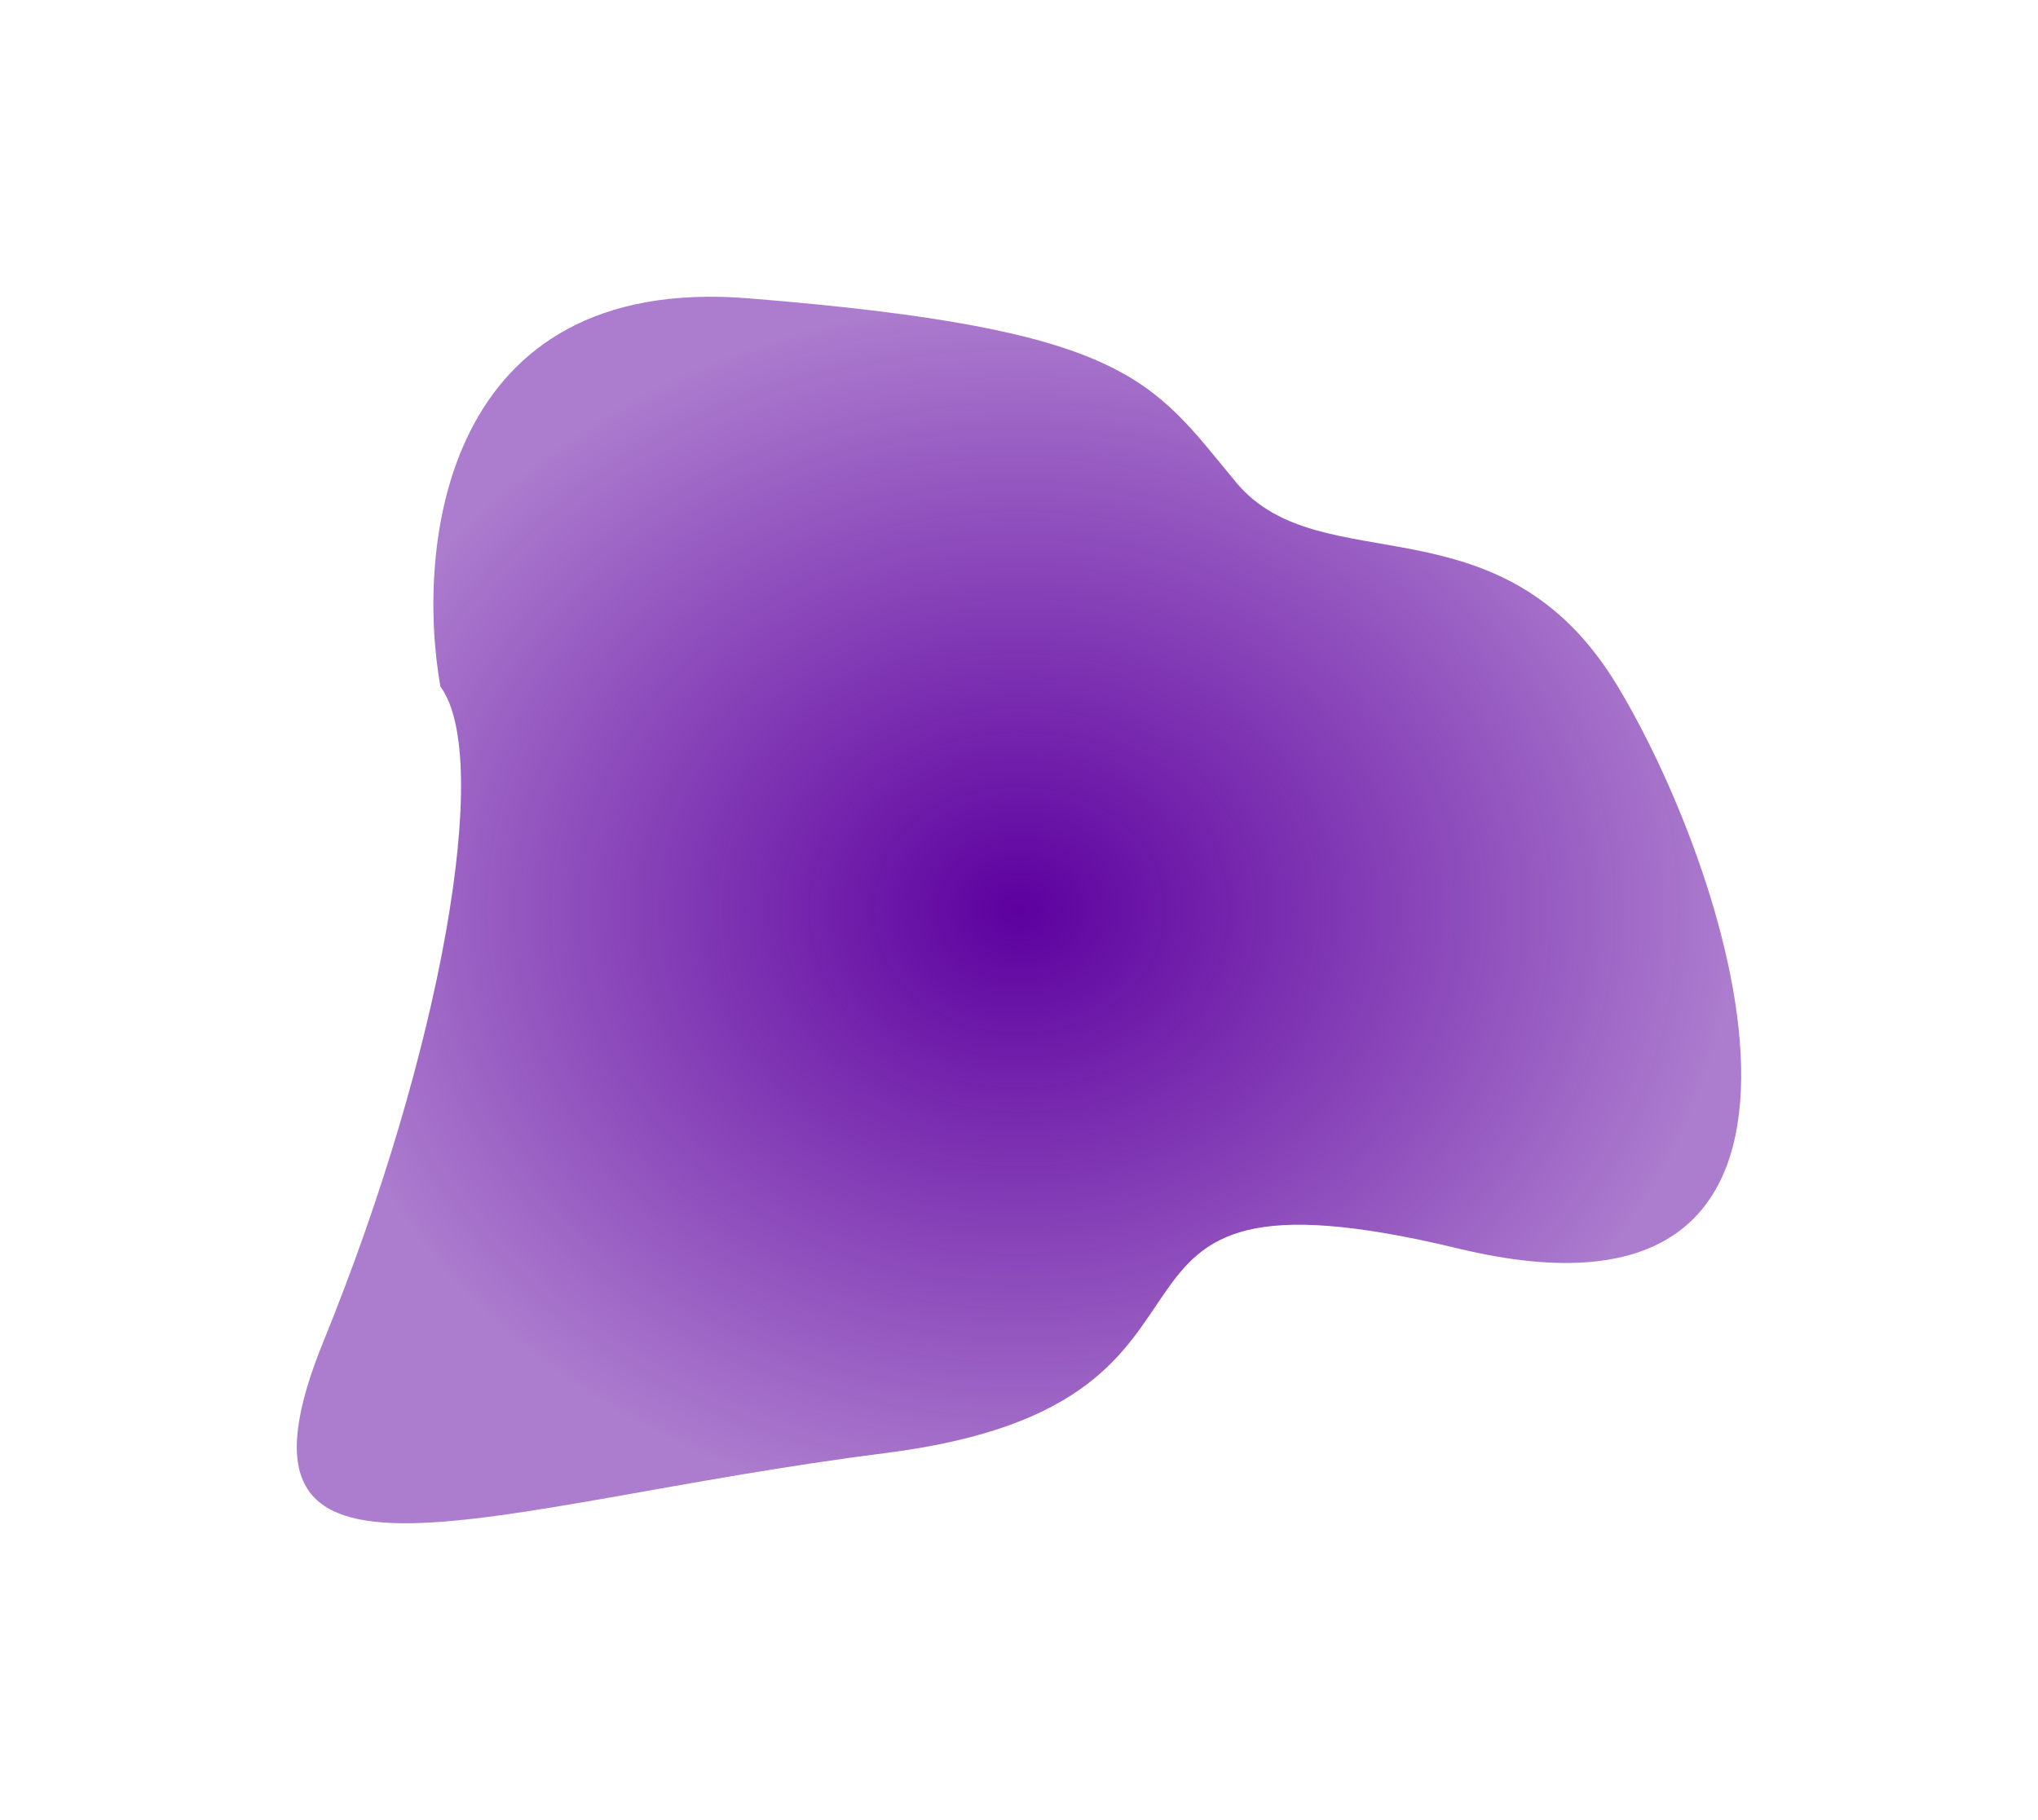 <svg  viewBox="0 0 103 92" fill="none" xmlns="http://www.w3.org/2000/svg">
<g filter="url(#filter0_f_546_3965)" class="figure">
<path d="M37.806 15.078C22.366 13.838 21.008 27.647 22.259 34.707C24.941 38.322 22.259 53.302 16.363 67.765C10.466 82.228 24.404 76.03 44.776 73.447C65.148 70.865 52.281 57.951 73.725 63.117C95.169 68.282 87.664 44.521 81.767 34.707C75.87 24.892 66.756 29.541 62.467 24.376C58.178 19.21 57.106 16.628 37.806 15.078Z" fill="url(#paint0_radial_546_3965)"/>
</g>
<g class="mask">
<path d="M81.782 81.347C95.934 74.667 89.937 61.536 85.169 55.806C80.942 53.901 75.494 39.047 73.126 23.034C70.759 7.021 61.791 19.647 45.315 32.264C28.838 44.88 46.812 50.02 25.366 56.195C3.919 62.37 22.848 79.993 33.113 85.86C43.379 91.727 48.932 82.934 55.372 85.423C61.811 87.912 64.093 89.698 81.782 81.347Z" fill="none"/>
</g>
<defs>
<filter id="filter0_f_546_3965" x="0" y="0" width="103" height="92" filterUnits="userSpaceOnUse" color-interpolation-filters="sRGB">
<feFlood flood-opacity="0" result="BackgroundImageFix"/>
<feBlend mode="normal" in="SourceGraphic" in2="BackgroundImageFix" result="shape"/>
<feGaussianBlur stdDeviation="7.5" result="effect1_foregroundBlur_546_3965"/>
</filter>
<radialGradient id="paint0_radial_546_3965" cx="0" cy="0" r="1" gradientUnits="userSpaceOnUse" gradientTransform="translate(51.5 46) rotate(90) scale(31 36.5)">
<stop stop-color="#5D009F"/>
<stop offset="1" stop-color="#5D009F" stop-opacity="0.51"/>
</radialGradient>
</defs>
</svg>
